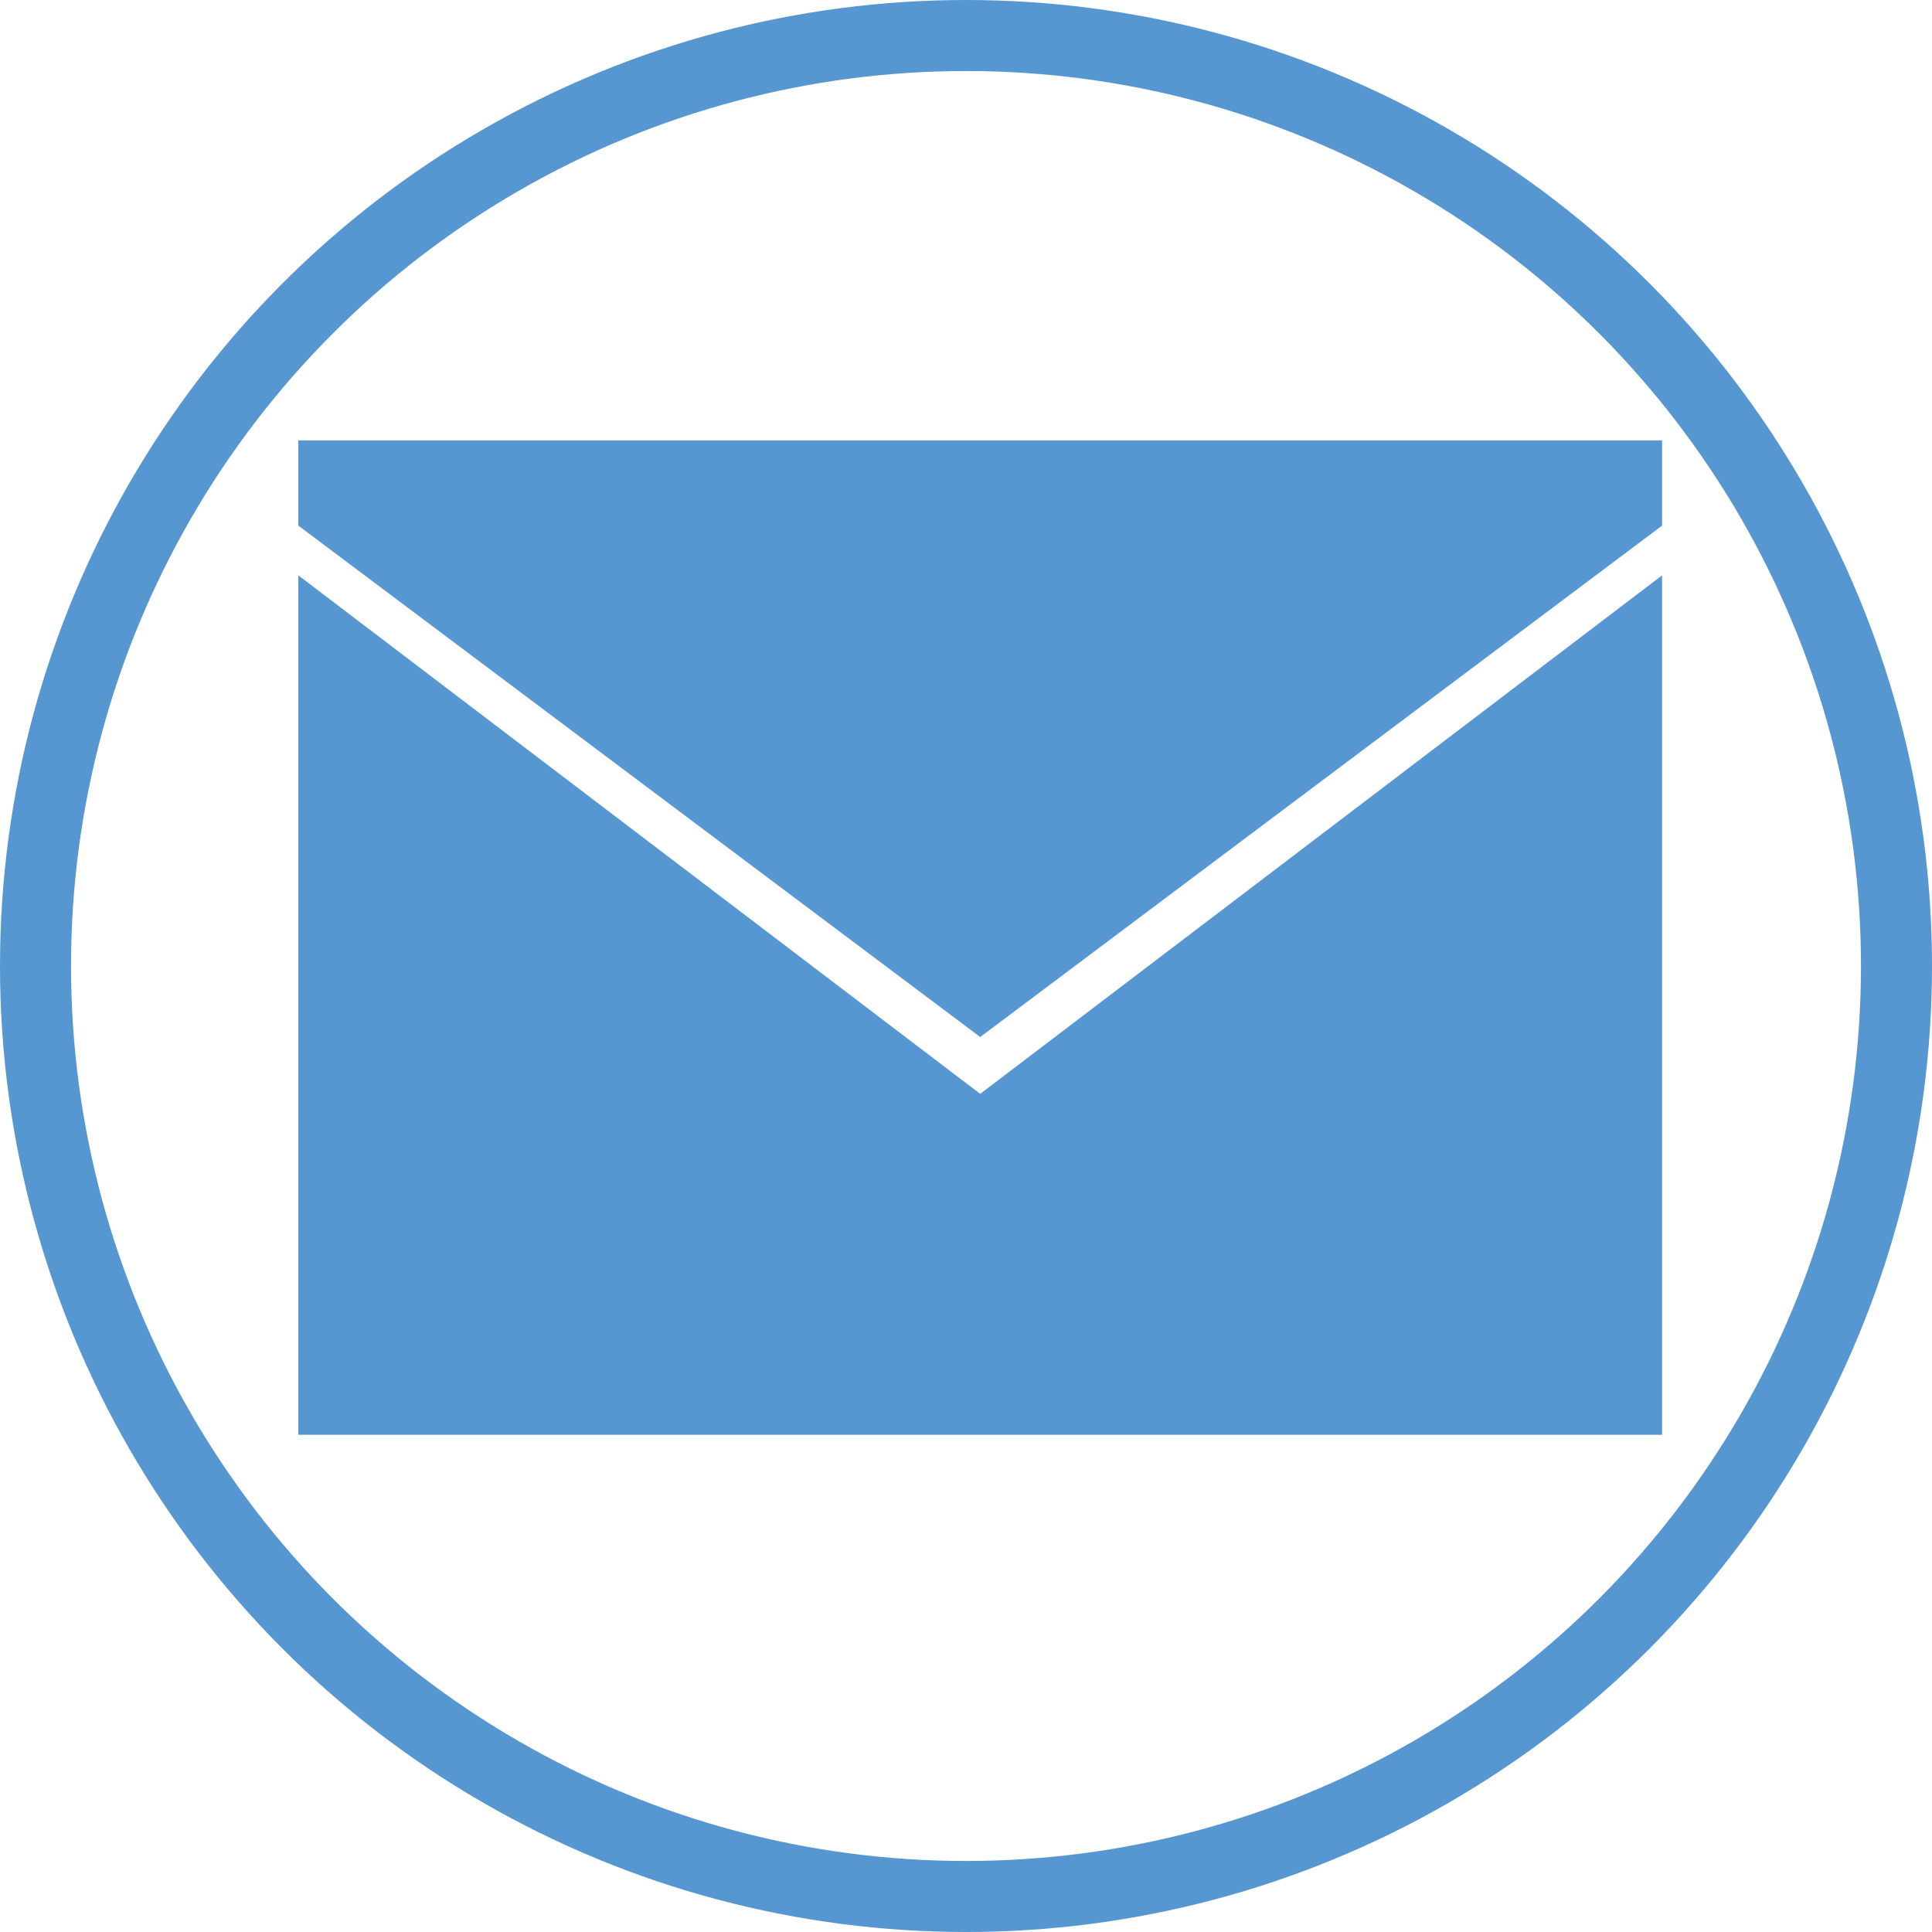 <?xml version="1.0" encoding="utf-8"?>
<!-- Generator: Adobe Illustrator 16.0.0, SVG Export Plug-In . SVG Version: 6.00 Build 0)  -->
<!DOCTYPE svg PUBLIC "-//W3C//DTD SVG 1.1//EN" "http://www.w3.org/Graphics/SVG/1.1/DTD/svg11.dtd">
<svg version="1.1" id="Layer_1" xmlns="http://www.w3.org/2000/svg" xmlns:xlink="http://www.w3.org/1999/xlink" x="0px" y="0px"
	 width="27.2px" height="27.2px" viewBox="0 0 27.2 27.2" enable-background="new 0 0 27.2 27.2" xml:space="preserve">
<g>
	<polygon fill="#5797D1" points="23.4,20.2 4.2,20.2 4.2,8.1 13.8,15.4 23.4,8.1 	"/>
	<polygon fill="#5797D1" points="4.2,6.2 23.4,6.2 23.4,7.4 13.8,14.6 4.2,7.4 	"/>
	<circle fill="none" stroke="#5797D1" stroke-miterlimit="10" cx="13.6" cy="13.6" r="13.1"/>
</g>
</svg>
